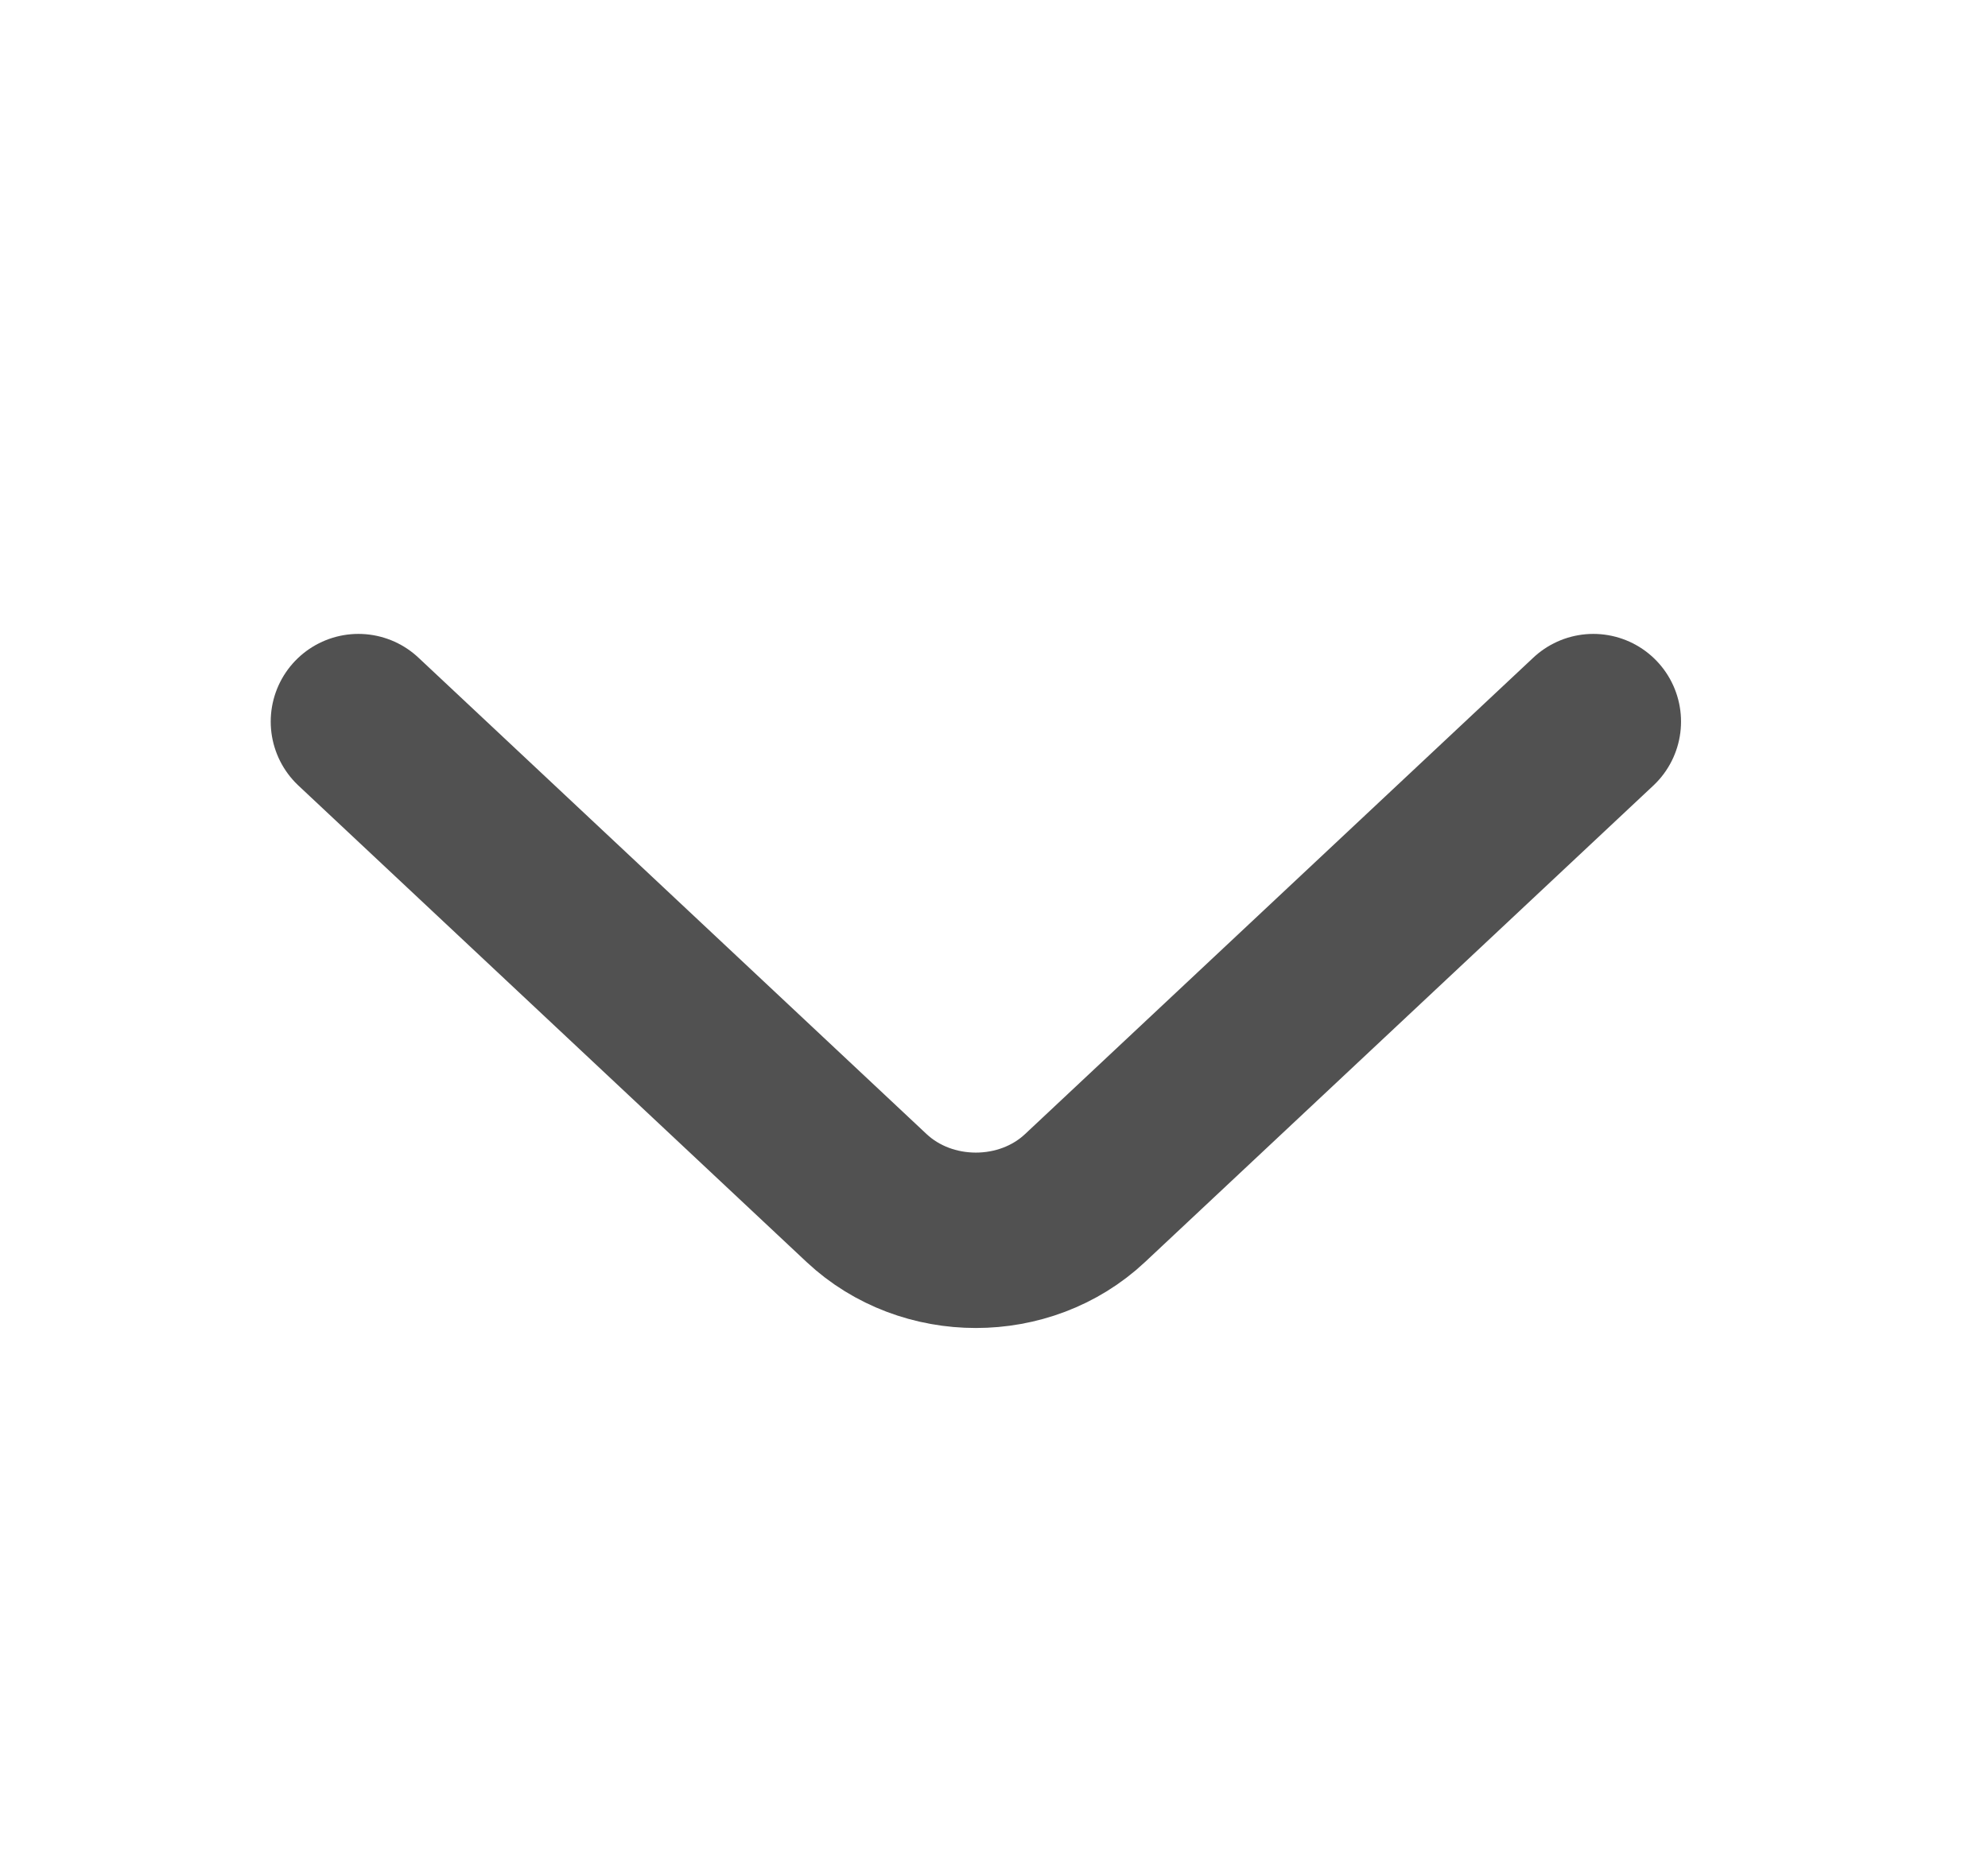 <svg width="17" height="16" viewBox="0 0 17 16" fill="none" xmlns="http://www.w3.org/2000/svg">
<path d="M13.625 6.171L9.278 10.246C8.765 10.727 7.925 10.727 7.411 10.246L3.065 6.171" stroke="#343434" stroke-opacity="0.855" stroke-width="1.5" stroke-miterlimit="10" stroke-linecap="round" stroke-linejoin="round"/>
</svg>
